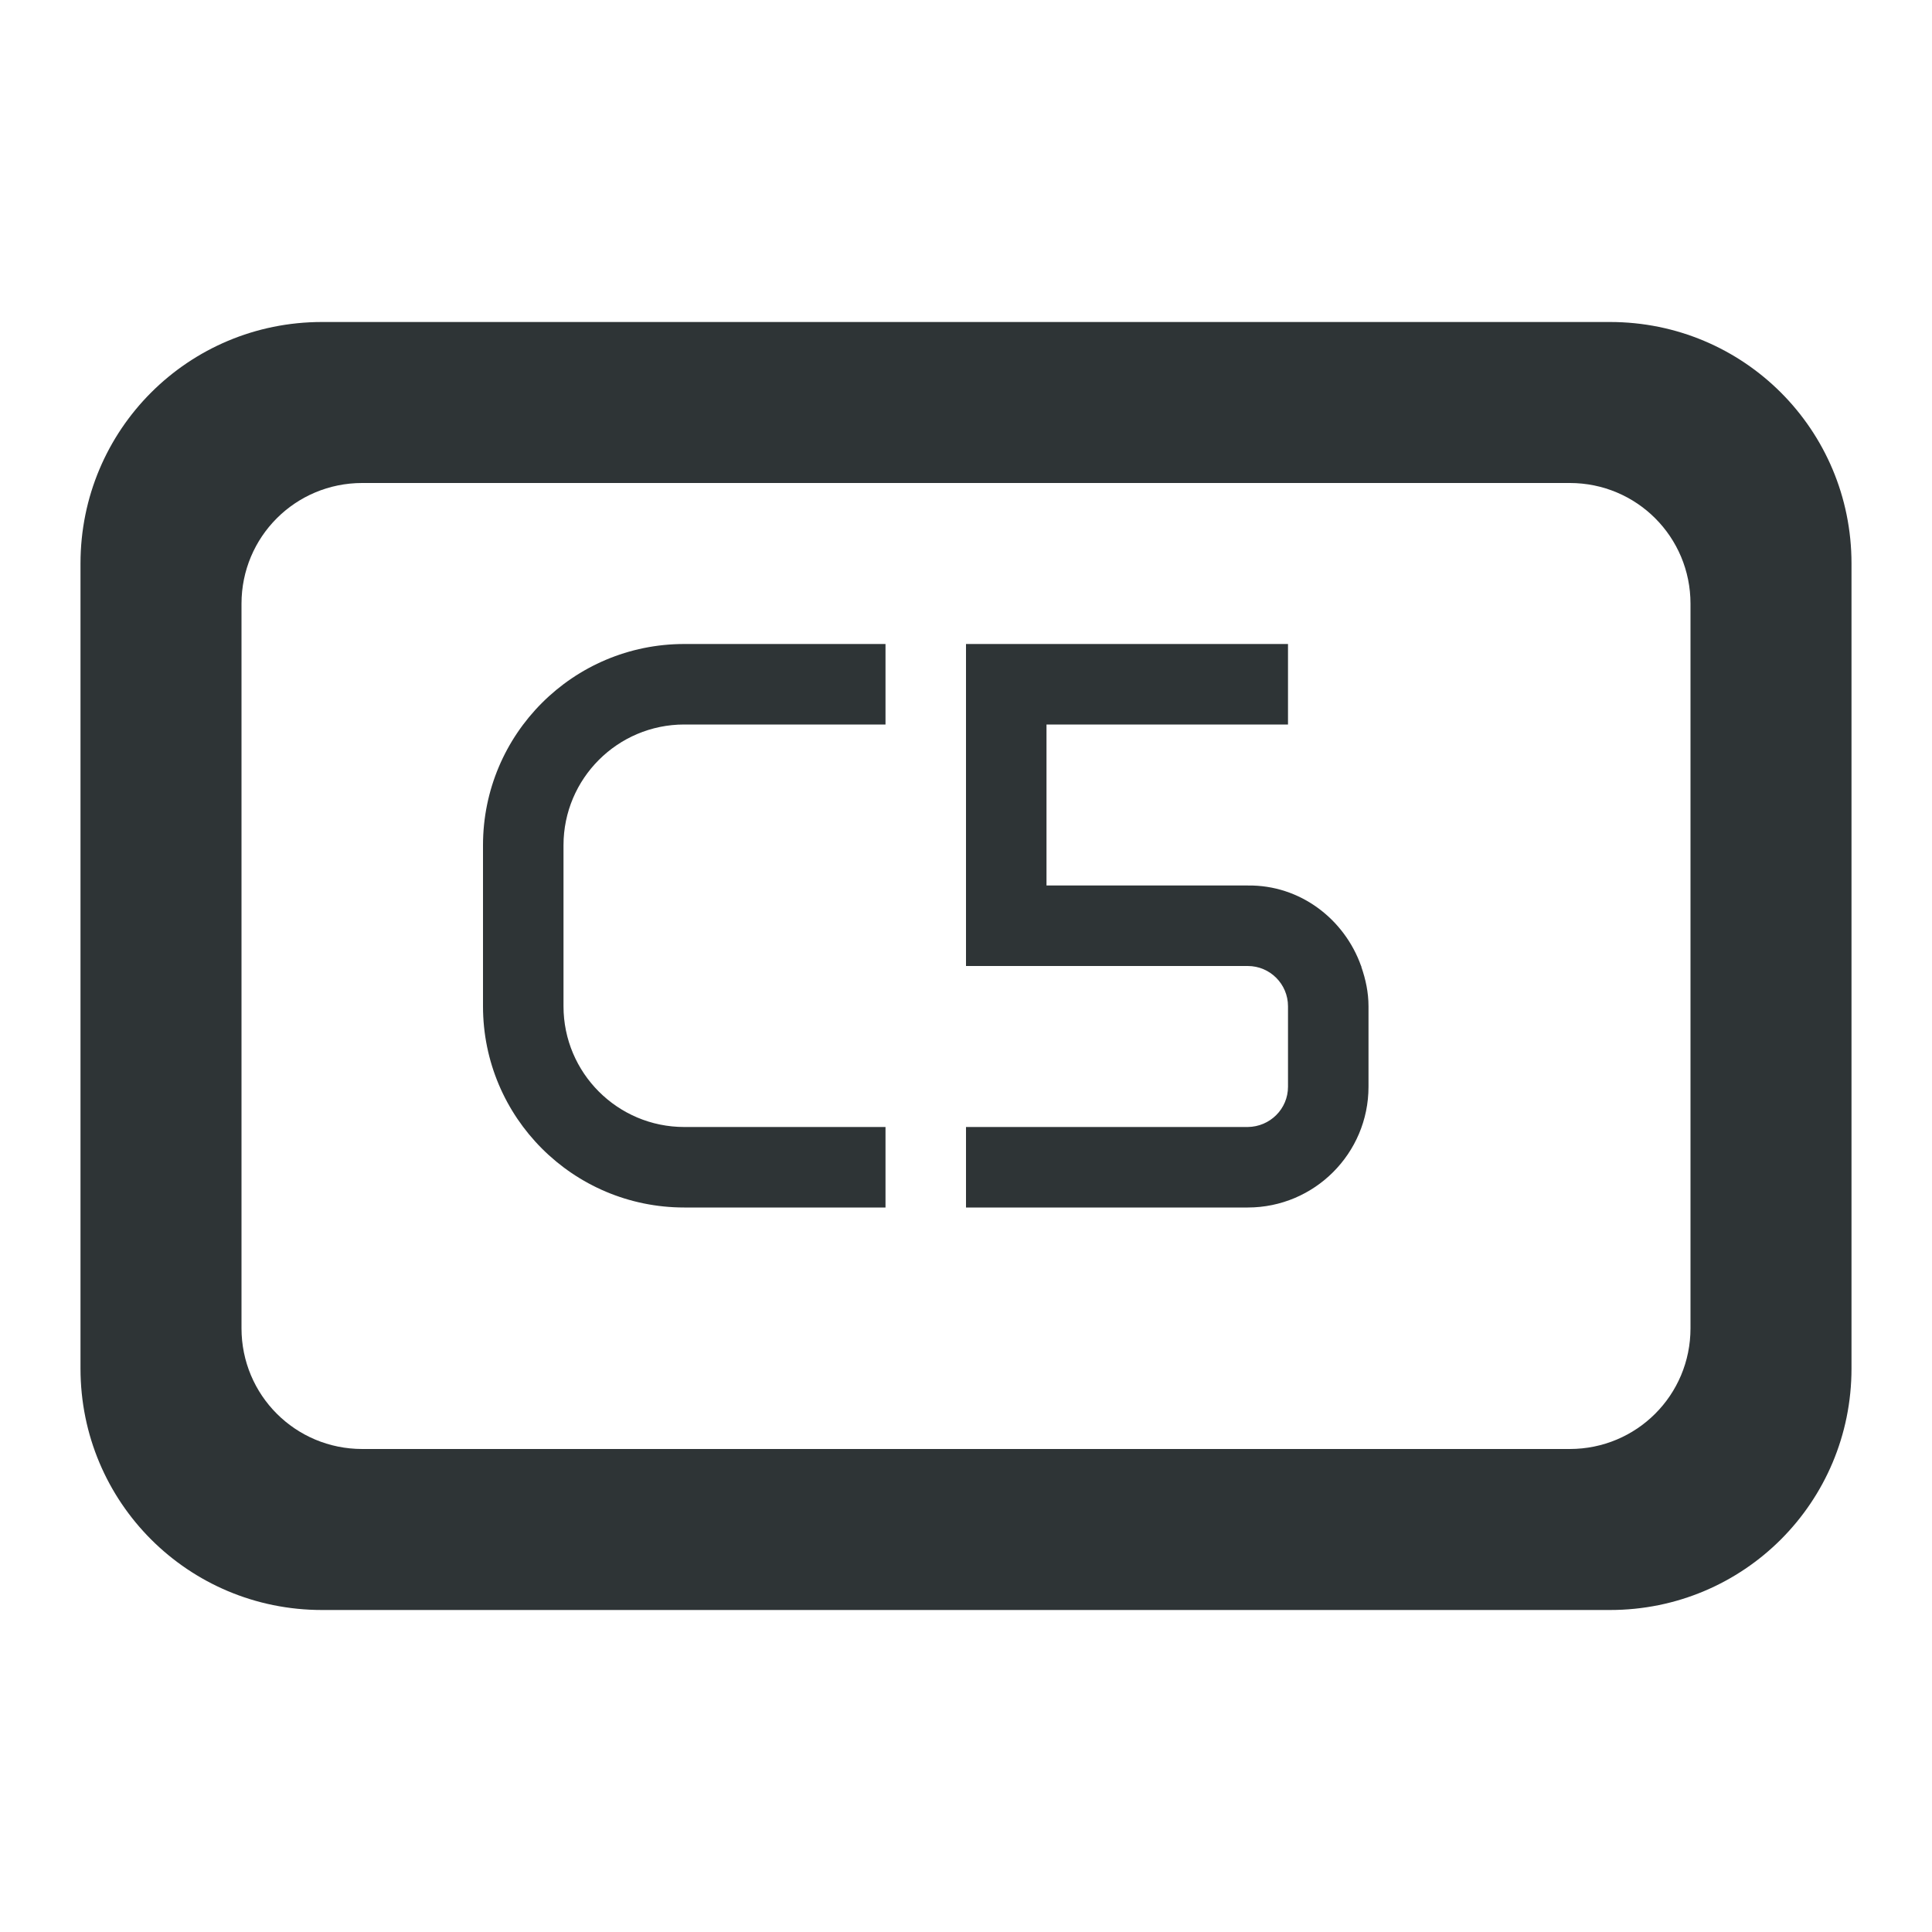 <svg height="24" viewBox="0 0 24 24" width="24" xmlns="http://www.w3.org/2000/svg"><path d="m8.5 8c-1.381 0-2.5 1.119-2.5 2.5v2c0 1.381 1.119 2.5 2.5 2.5h2.5v-1h-2.5c-.828 0-1.5-.672-1.5-1.5v-2c0-.828.672-1.5 1.5-1.5h2.5v-1zm3.5 0v1 3h1 2.5c.276 0 .5.224.5.5v1c0 .276-.224.497-.5.5h-3.5v1h3.5c.828 0 1.5-.672 1.5-1.5v-1c0-.171-.035-.333-.088-.486-.002-.004-0-.009-.002-.014h-.002c-.206-.581-.756-1.009-1.408-1h-2.5v-2h3v-1zm11-1c0-1.662-1.338-3-3-3h-16c-1.662 0-3 1.338-3 3v10c0 1.662 1.338 3 3 3h16c1.662 0 3-1.338 3-3zm-2 .5v9c0 .831-.669 1.5-1.5 1.5h-15c-.831 0-1.5-.669-1.5-1.5v-9c0-.831.669-1.5 1.5-1.5h15c.831 0 1.5.669 1.5 1.5z" fill="#2e3436"/></svg>